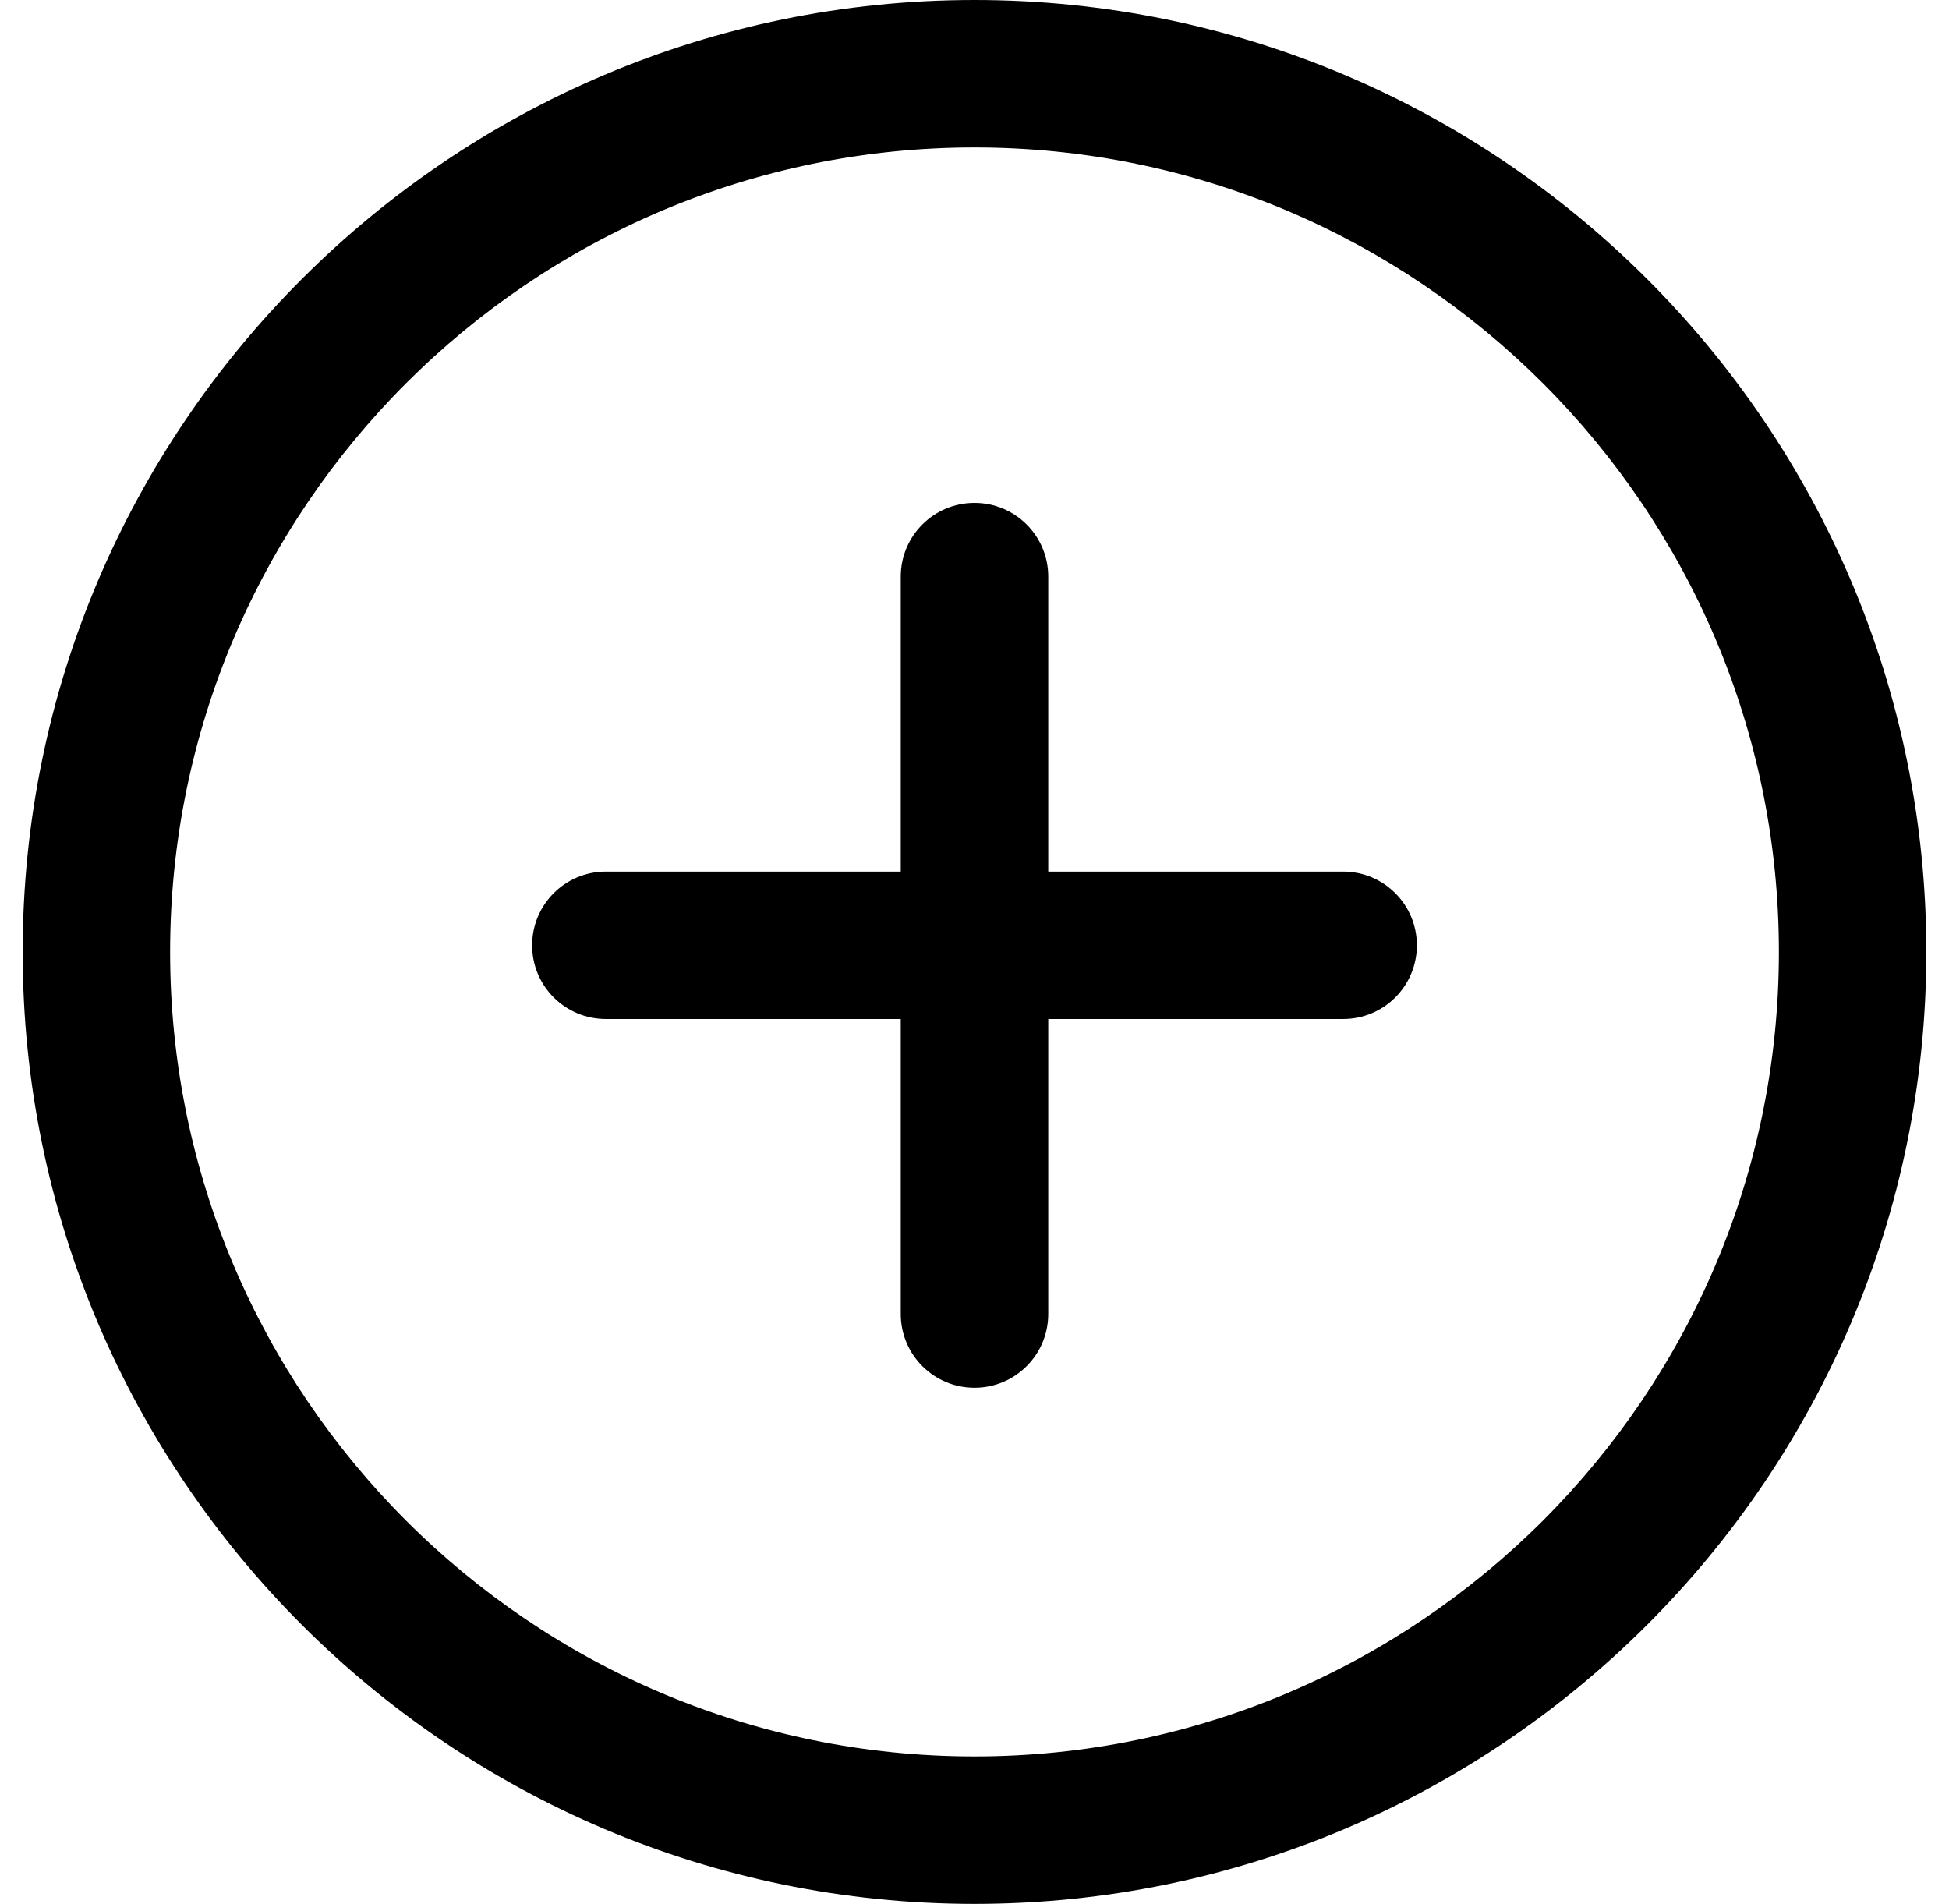 <svg width="43" height="42" viewBox="0 0 43 42" fill="none" xmlns="http://www.w3.org/2000/svg">
    <g clip-path="url(#clip0_3044_22567)">
        <path
            d="M21.5 0C9.92 0 0.5 9.42 0.5 21C0.5 32.58 9.92 42 21.5 42C33.08 42 42.5 32.578 42.5 21C42.5 9.422 33.08 0 21.5 0ZM21.5 38.747C11.716 38.747 3.753 30.786 3.753 21C3.753 11.214 11.716 3.253 21.5 3.253C31.284 3.253 39.247 11.214 39.247 21C39.247 30.786 31.286 38.747 21.5 38.747Z"
            fill="current" />
        <path
            d="M29.633 19.227H23.127V12.72C23.127 11.822 22.4 11.094 21.5 11.094C20.601 11.094 19.873 11.822 19.873 12.72V19.227H13.367C12.467 19.227 11.74 19.956 11.74 20.854C11.74 21.752 12.467 22.48 13.367 22.48H19.873V28.987C19.873 29.885 20.601 30.614 21.5 30.614C22.4 30.614 23.127 29.885 23.127 28.987V22.48H29.633C30.533 22.48 31.26 21.752 31.26 20.854C31.26 19.956 30.533 19.227 29.633 19.227Z"
            fill="current" />
    </g>
    <defs>
        <clipPath id="clip0_3044_22567">
            <rect width="42" height="42" fill="white" transform="translate(0.5)" />
        </clipPath>
    </defs>
</svg>